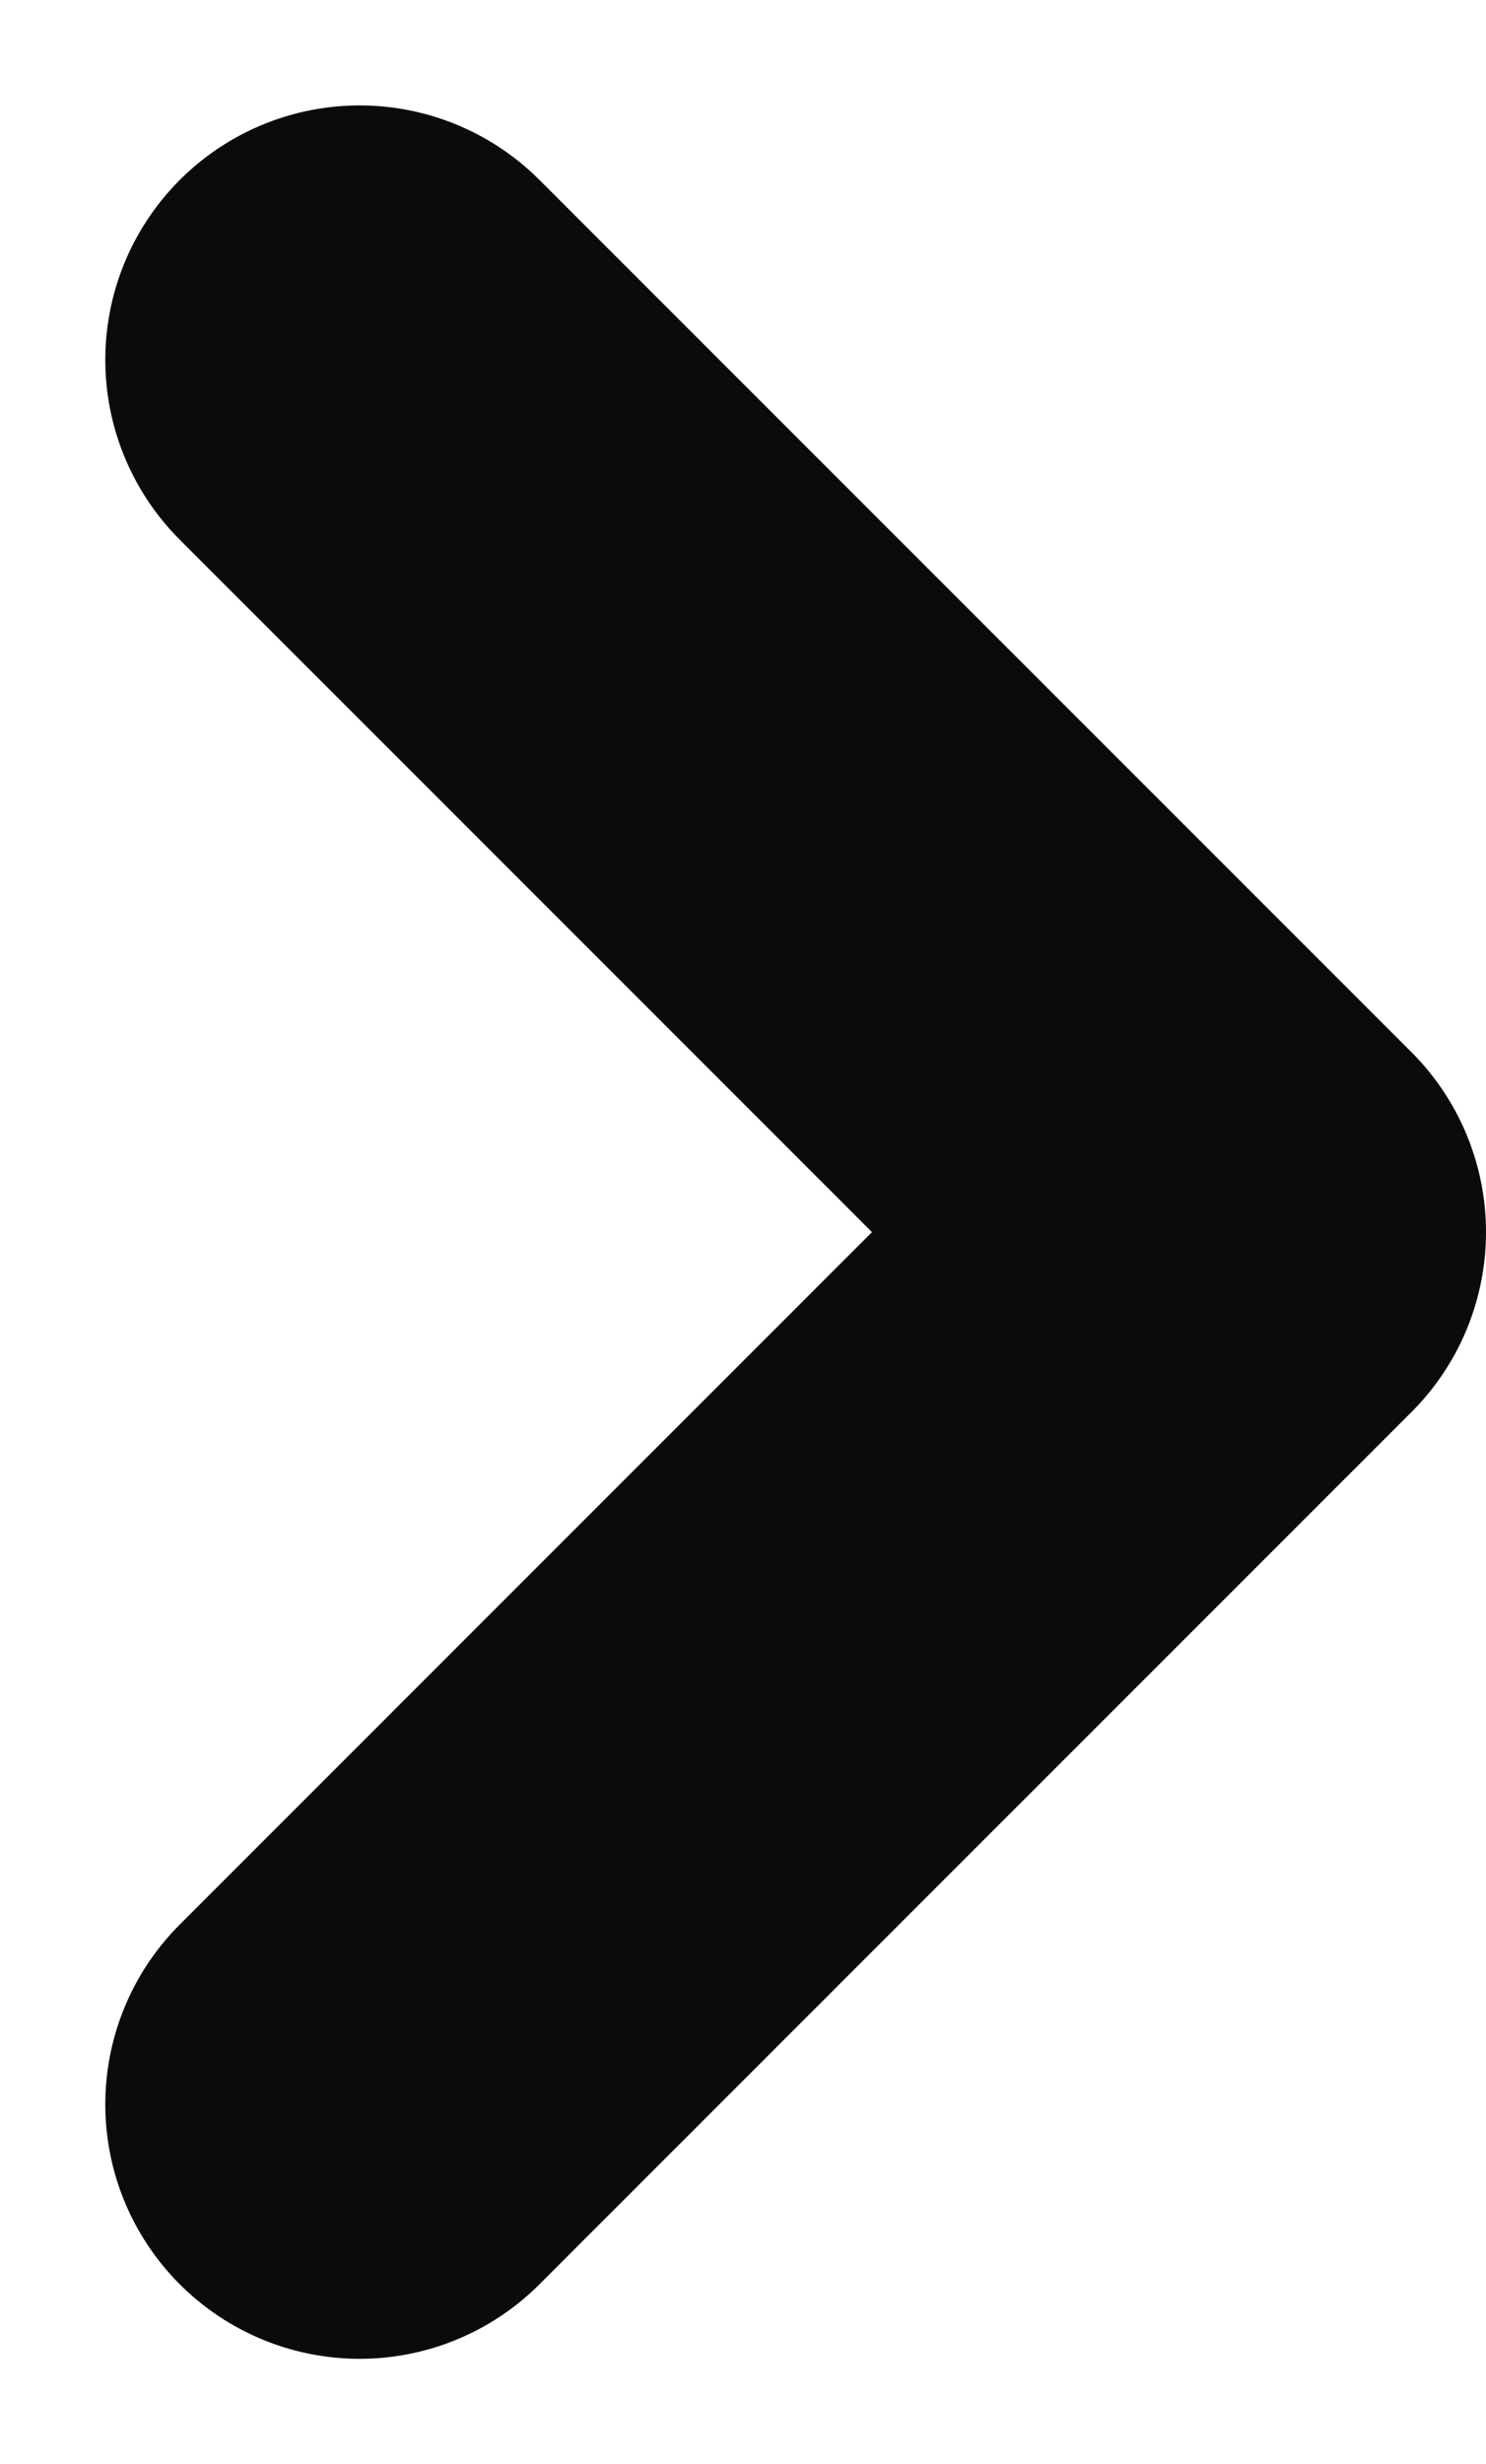 <svg xmlns="http://www.w3.org/2000/svg" width="29.214" height="48.429" viewBox="0 0 29.214 48.429">
  <g id="Icon-Arrow-Small-Right" transform="translate(7.07 7.071)">
    <path id="Icon-Arrow-Small-Right-2" data-name="Icon-Arrow-Small-Right" d="M1426.252,15384.264l17.143,17.144,17.143-17.144" transform="translate(-15384.264 1460.539) rotate(-90)" fill="none" stroke="#0b0b09" stroke-linecap="round" stroke-linejoin="round" stroke-width="10"/>
  </g>
</svg>
